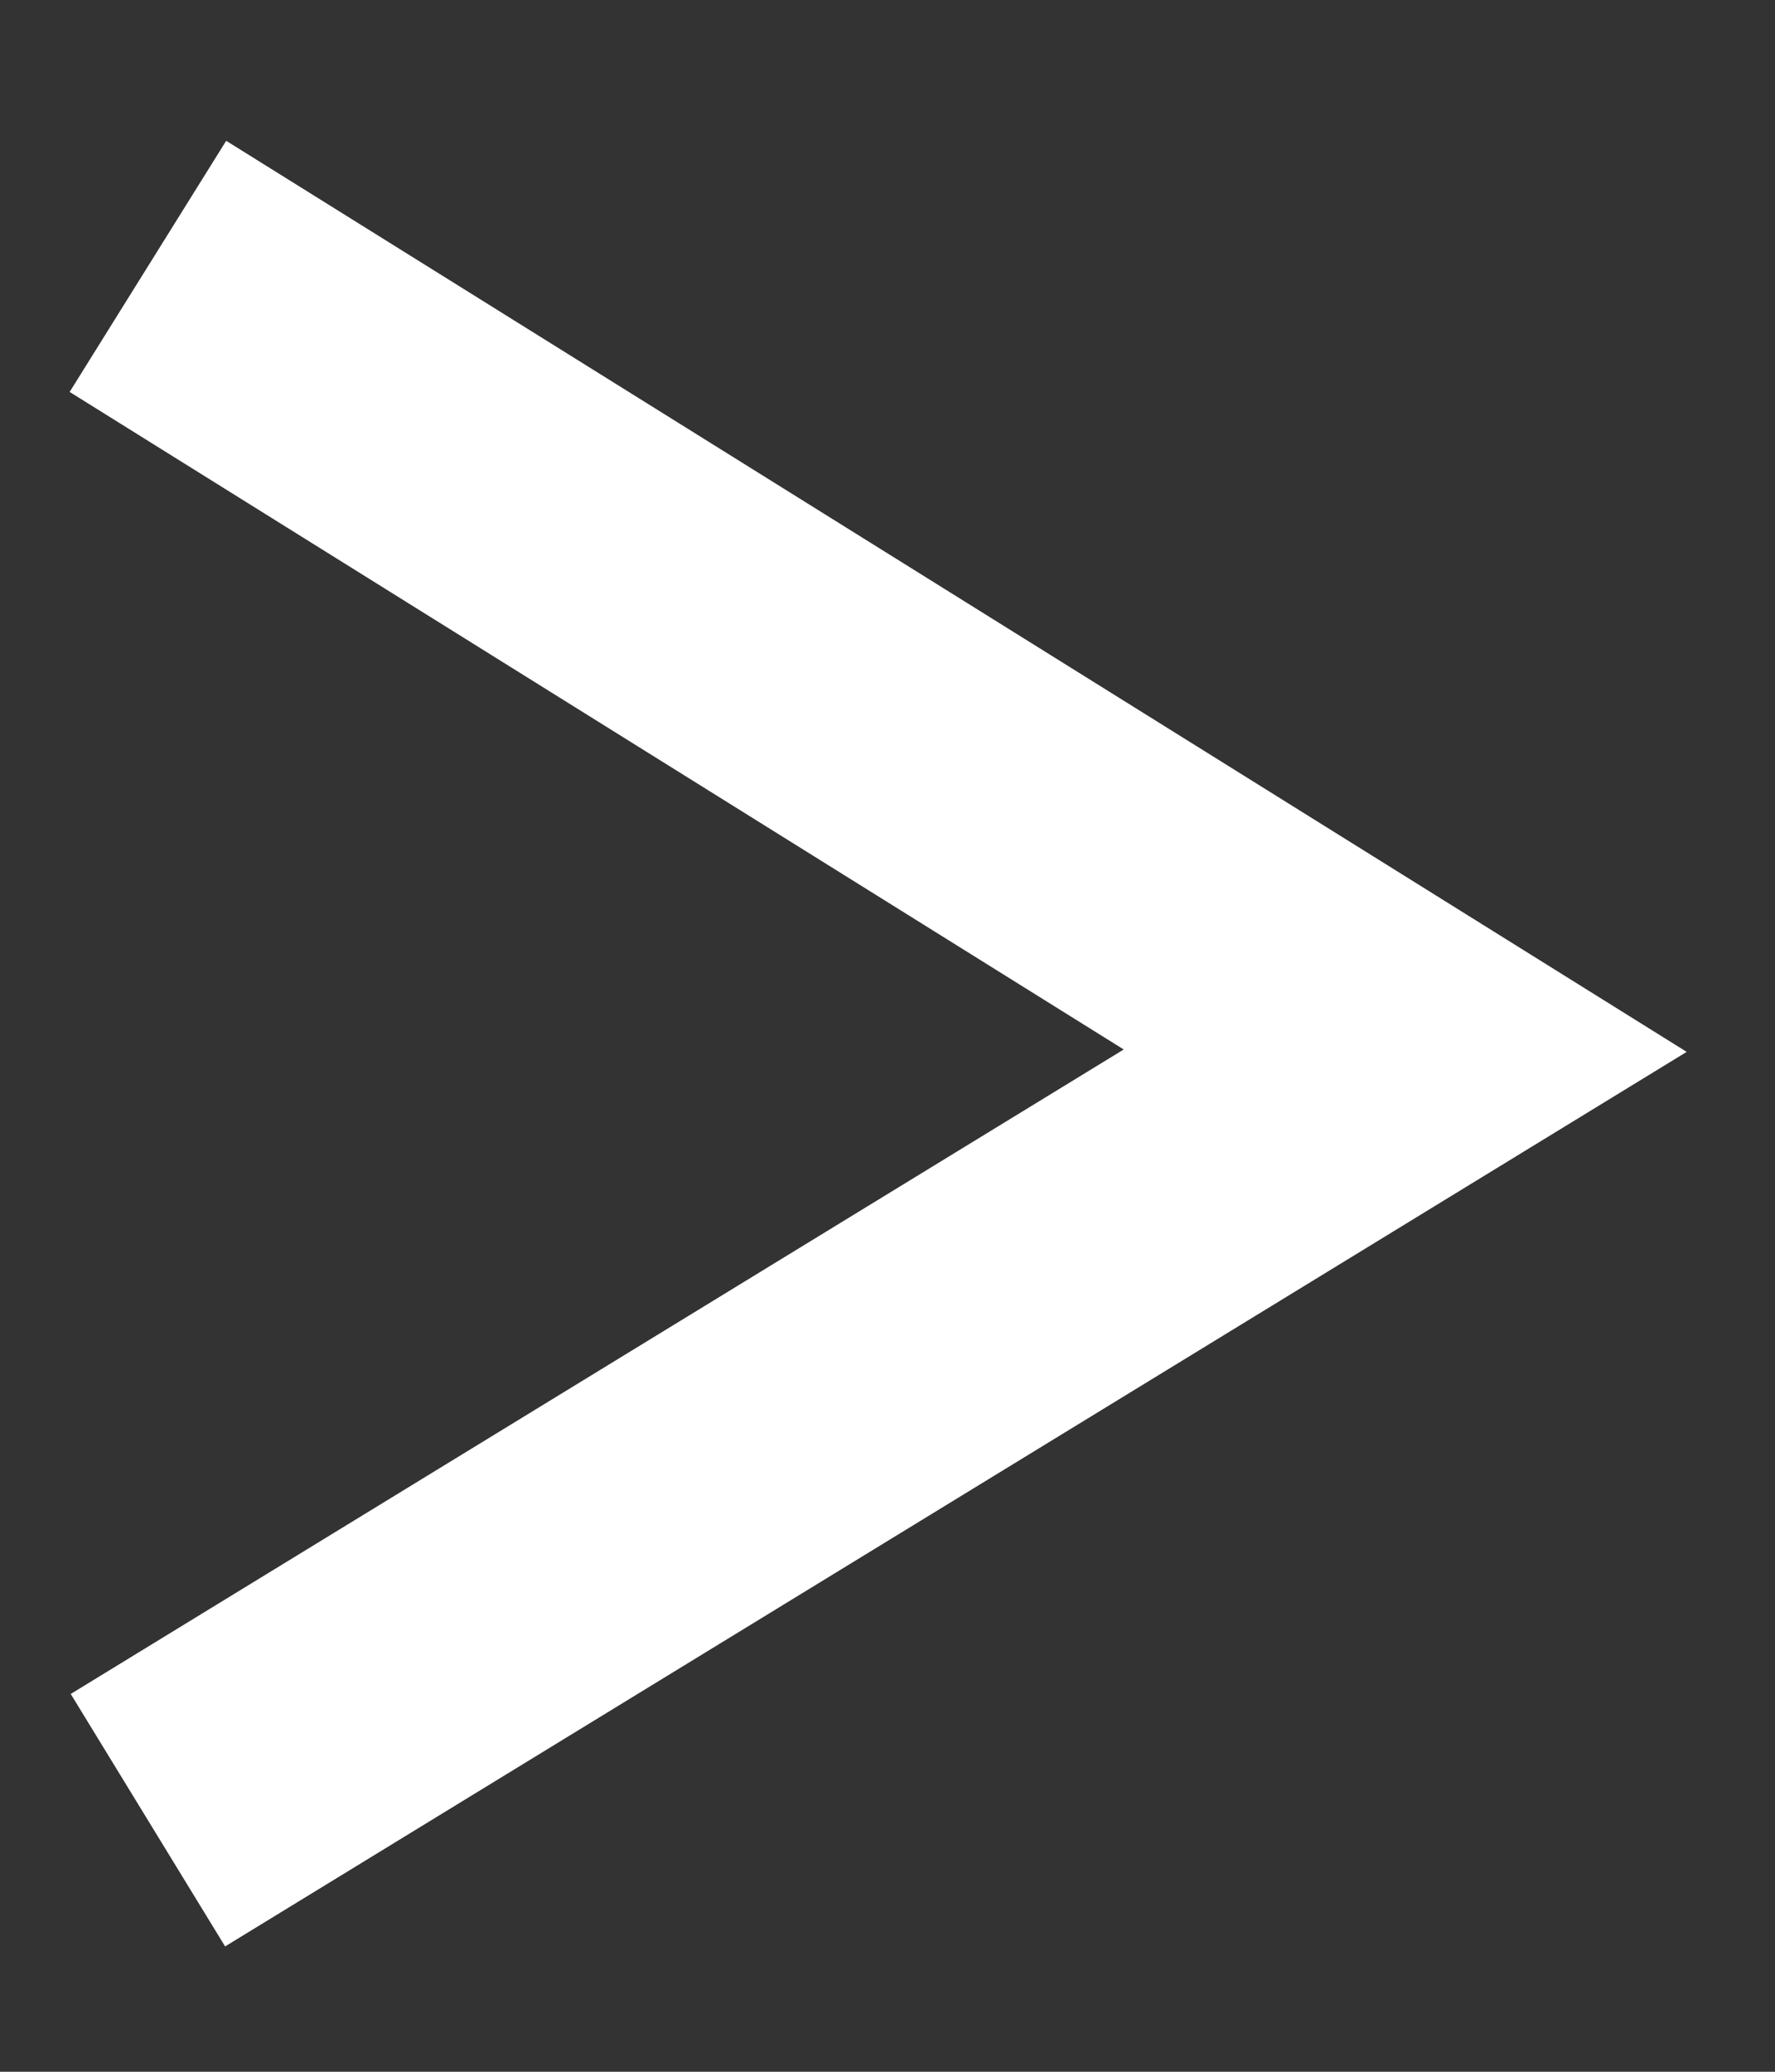 <svg width="12" height="14" viewBox="0 0 12 14" fill="none" xmlns="http://www.w3.org/2000/svg"><rect x="0" y="0" width="12" height="14" fill="#333333" stroke="none"/><path d="M1 1.8l8.5 5.3L1 12.3" stroke="#fff" stroke-width="2"/></svg>
